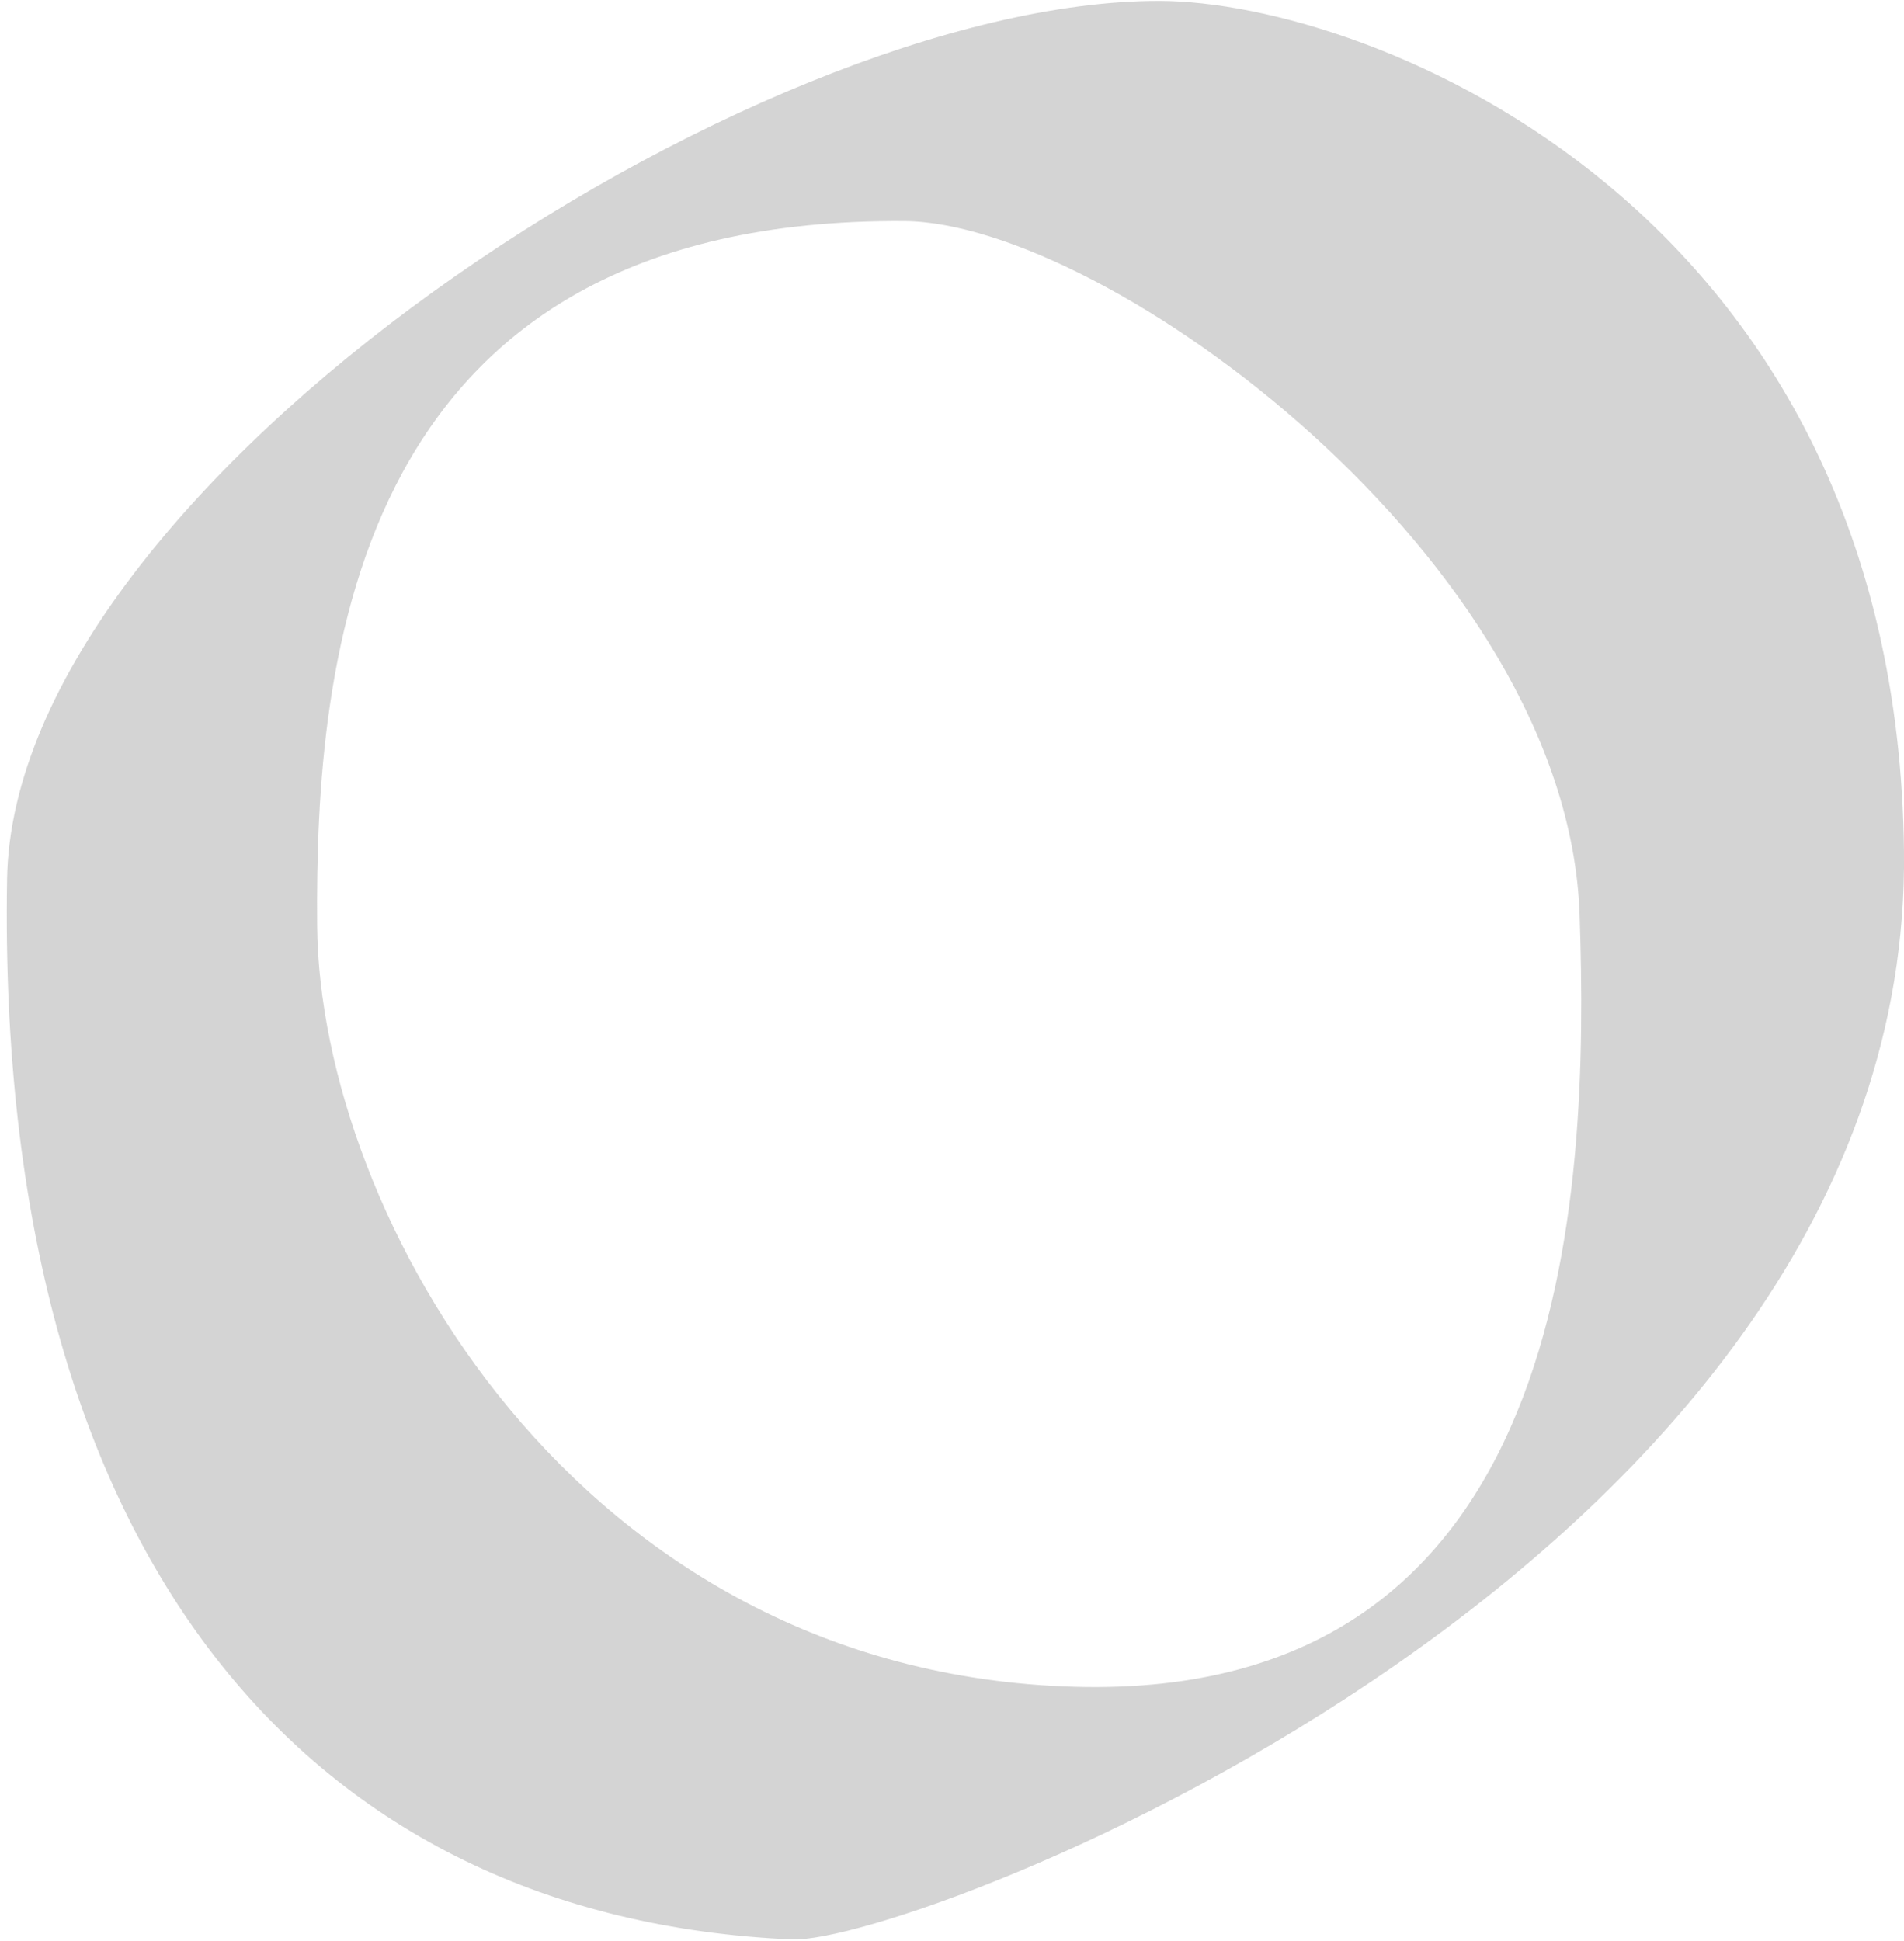 <svg version="1.2" baseProfile="tiny-ps" xmlns="http://www.w3.org/2000/svg" viewBox="0 0 105 107" width="105"
	height="107">
	<title>Page 1</title>
	<style>
		tspan {
			white-space: pre
		}

		.shp0 {
			fill: rgba(170, 170, 170, 0.5)
		}
	</style>
	<g id="Page 1">
		<path id="Path 9" fill-rule="evenodd" class="shp0"
			d="M63.94 0.05C75.54 0.07 104.61 11.45 105 46.96C105.43 86.18 50.37 107.23 43.66 106.93C17.15 105.77 -0.24 86 0.39 48.47C0.75 26.65 41.6 0.01 63.94 0.05ZM17.49 51.04C17.63 67 31.79 92.21 59.23 93C86.67 93.79 87.65 66.02 87.11 50.43C86.45 30.87 60.98 12.27 49.87 12.19C19.39 11.99 17.37 36.37 17.49 51.04Z" />
	</g>
</svg>